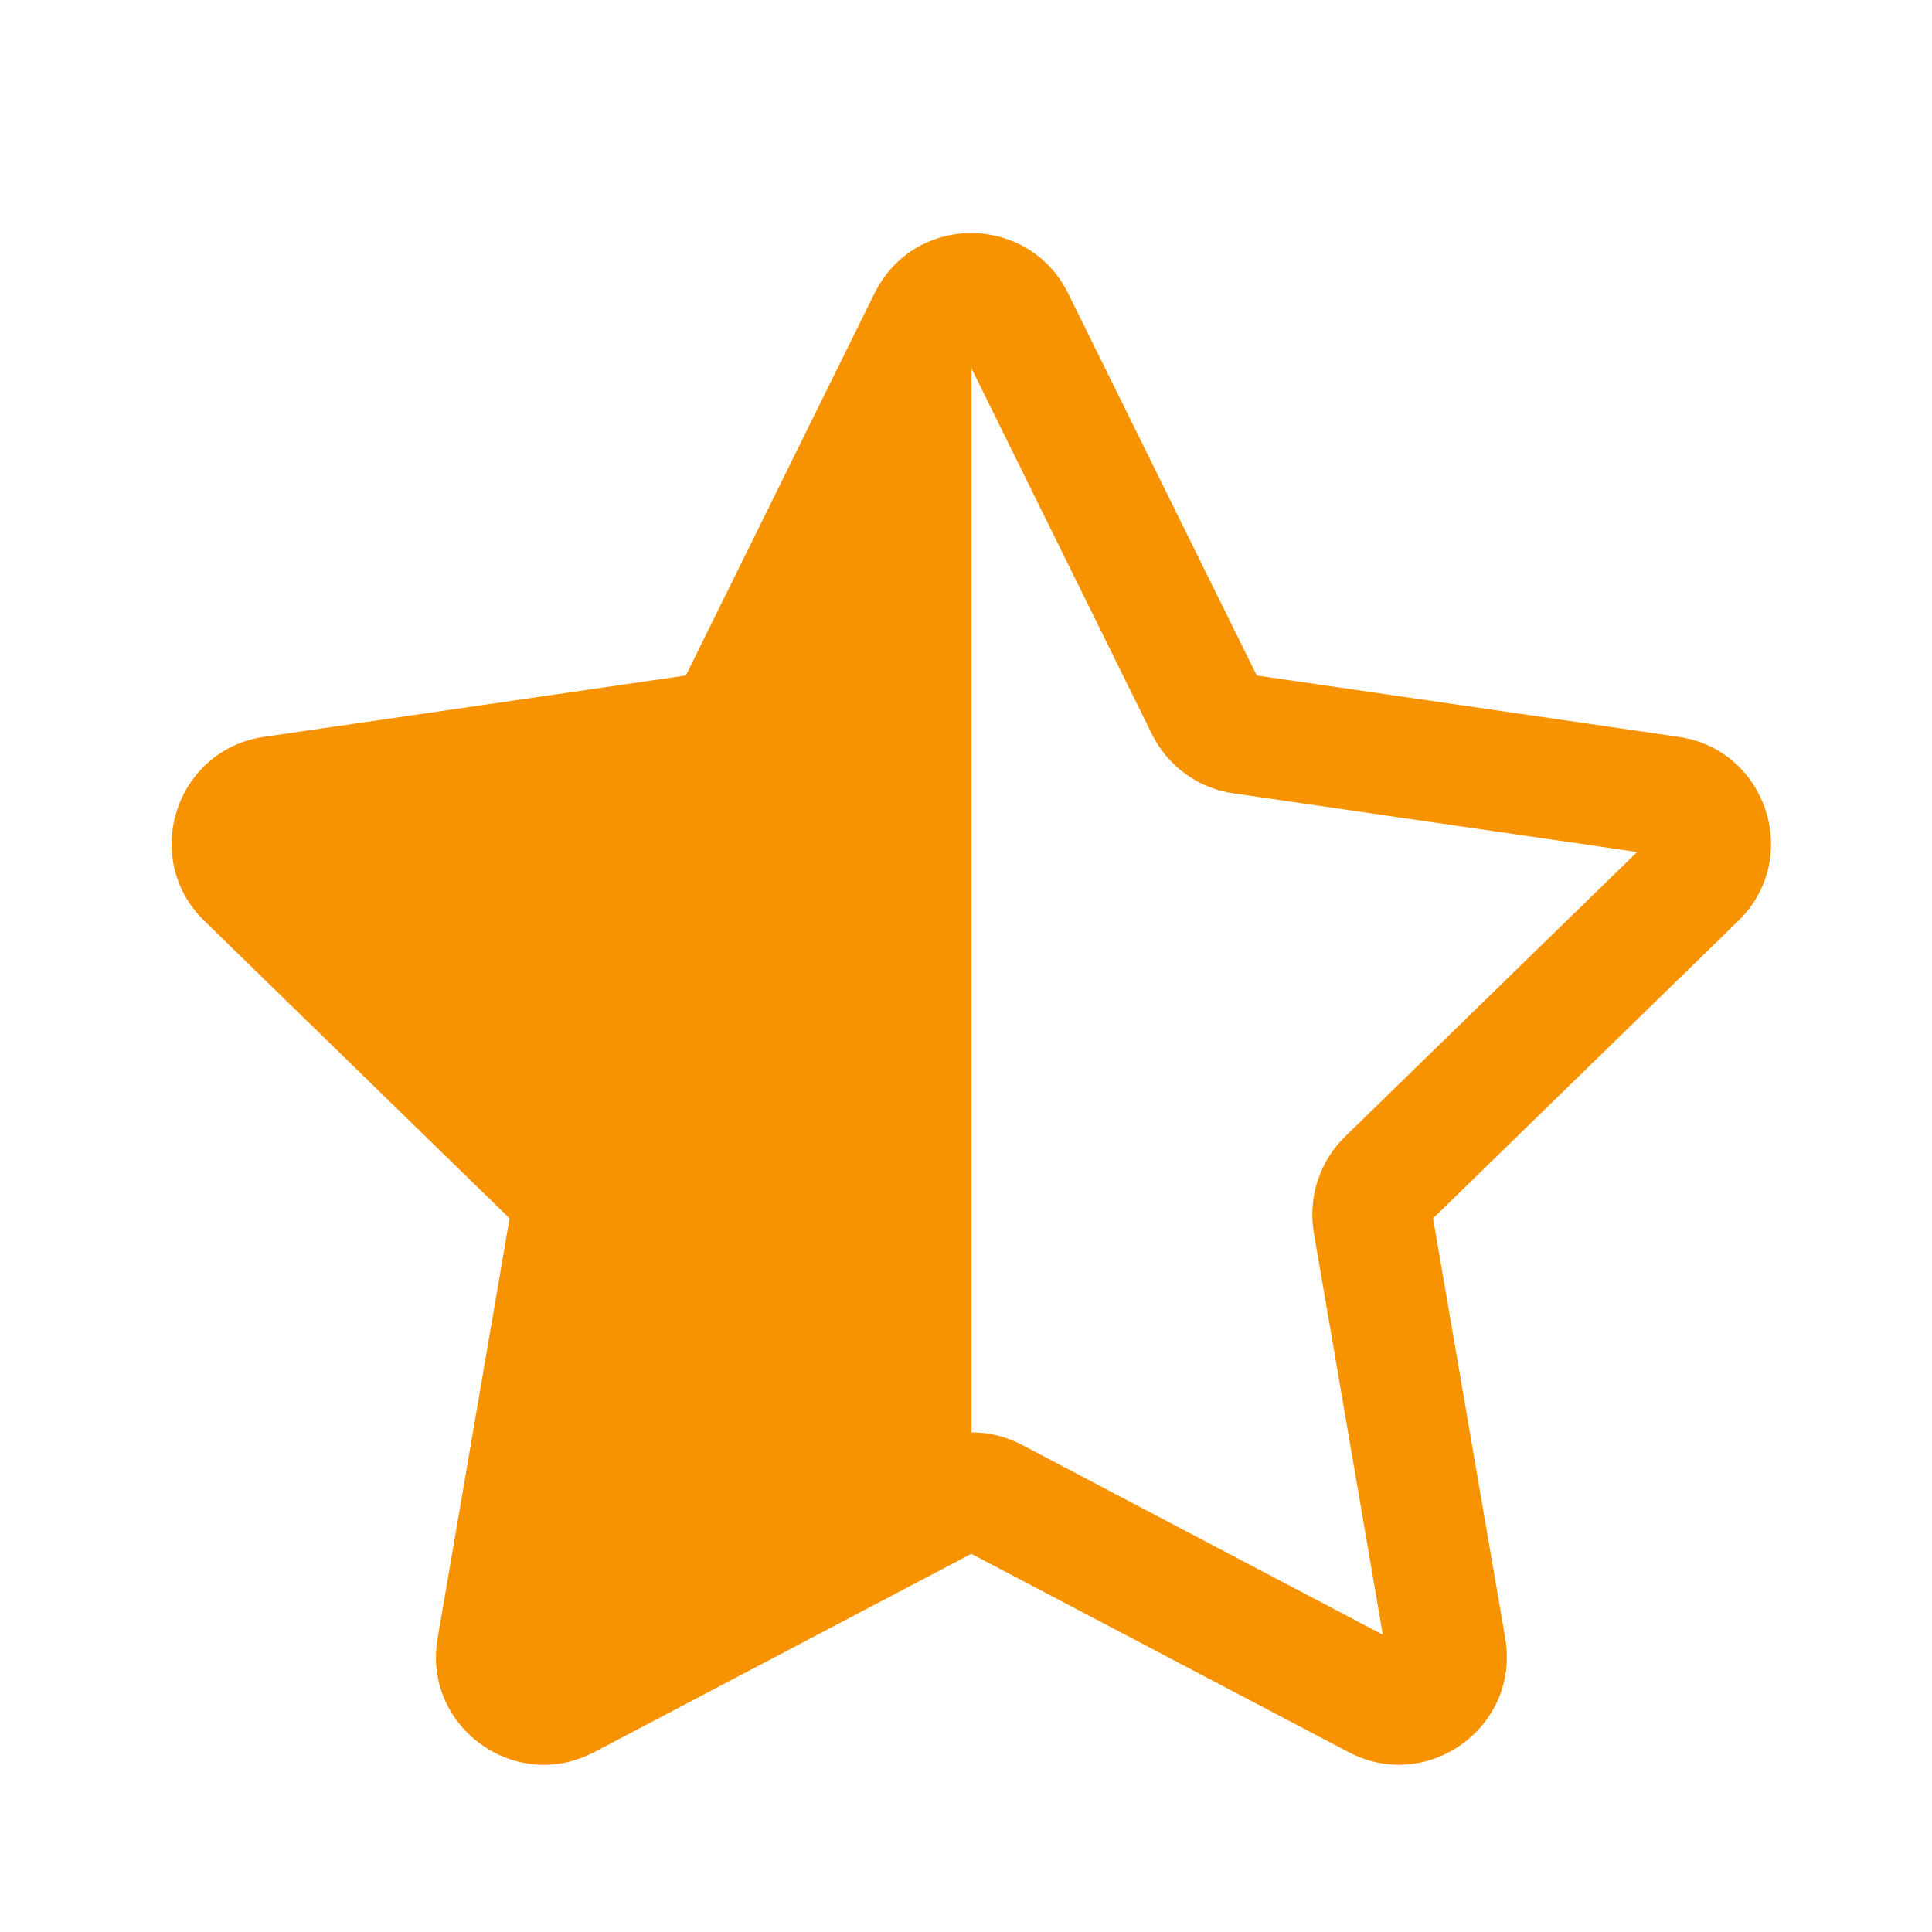 <svg width="8" height="8" viewBox="0 0 8 8" fill="none" xmlns="http://www.w3.org/2000/svg">
<path d="M4.022 0.965C3.863 0.965 3.703 1.048 3.621 1.215L2.84 2.797L1.094 3.051C0.727 3.104 0.581 3.555 0.846 3.813L2.11 5.045L1.812 6.784C1.762 7.073 1.992 7.308 2.253 7.308C2.321 7.308 2.392 7.291 2.461 7.255L4.022 6.434L5.584 7.255C5.912 7.428 6.295 7.149 6.233 6.784L5.934 5.045L7.198 3.813C7.463 3.555 7.317 3.104 6.95 3.051L5.204 2.797L4.423 1.215C4.341 1.049 4.182 0.966 4.022 0.965ZM4.023 5.931V1.526L4.77 3.04C4.835 3.172 4.961 3.264 5.107 3.285L6.779 3.528L5.569 4.707C5.464 4.81 5.416 4.958 5.44 5.103L5.726 6.769L4.23 5.982C4.165 5.948 4.094 5.931 4.023 5.931Z" fill="#F79300"/>
</svg>
